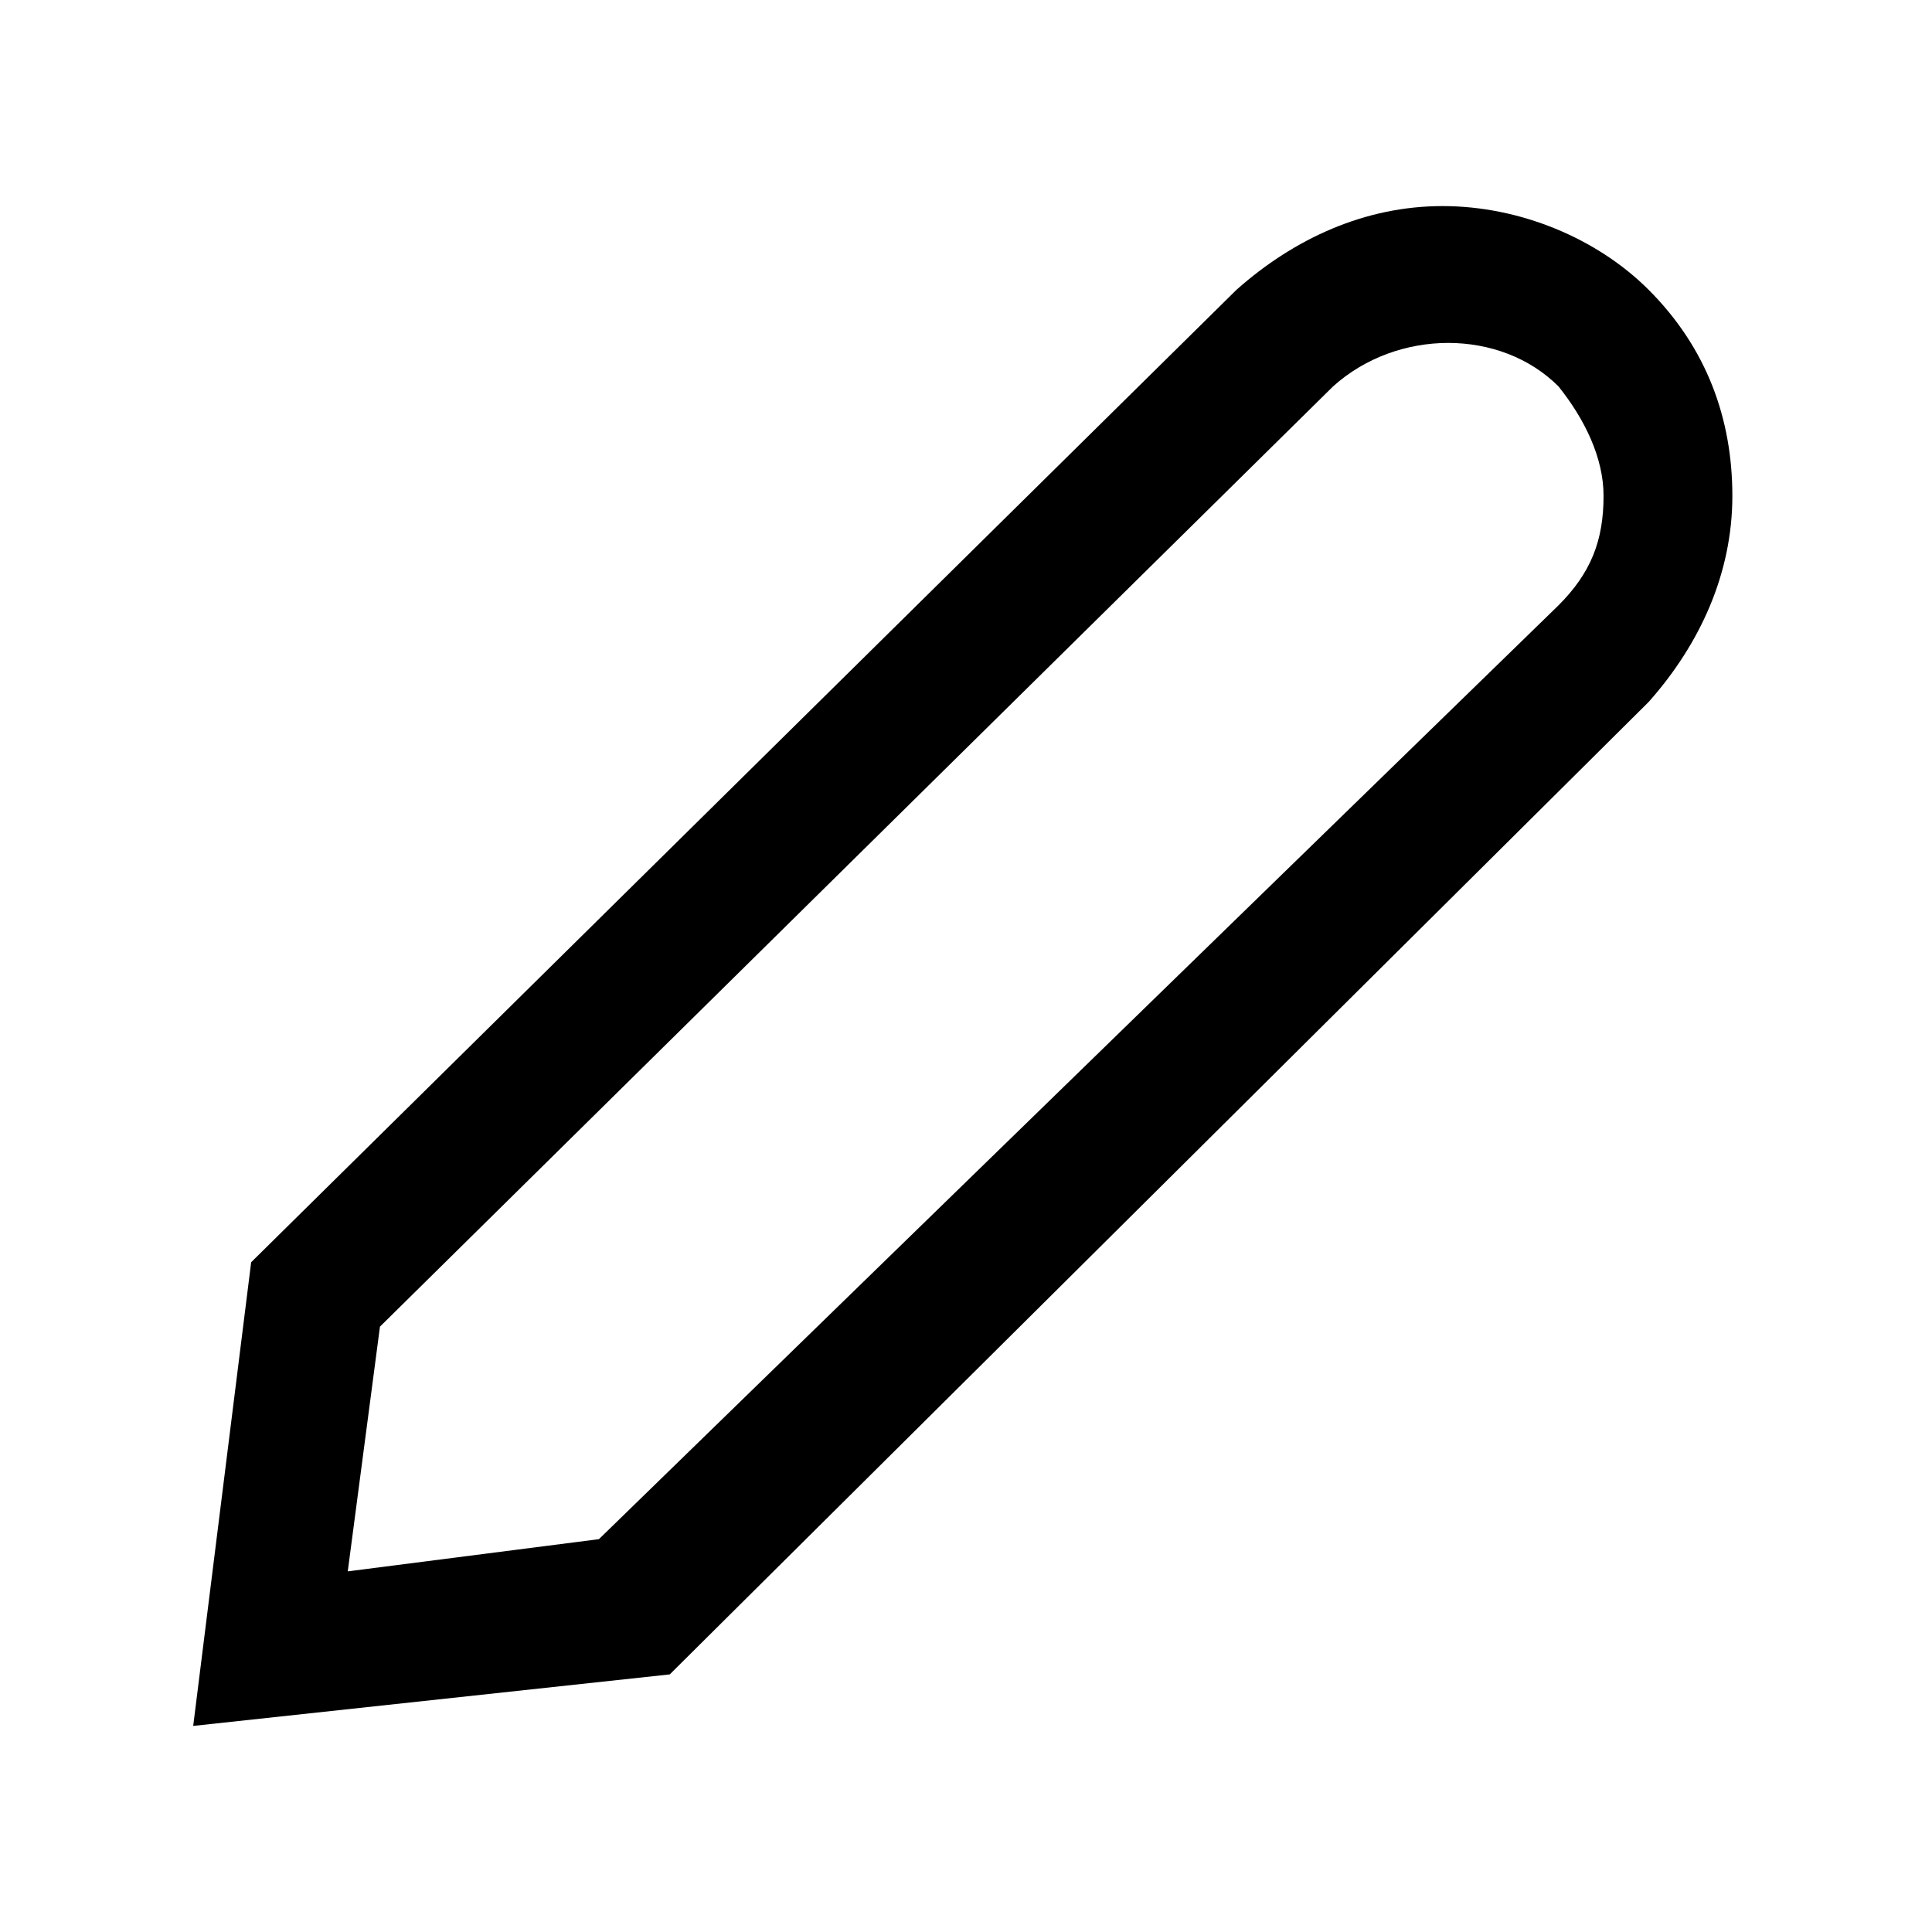 <?xml version="1.0" encoding="utf-8"?>
<!-- Generator: Adobe Illustrator 18.1.1, SVG Export Plug-In . SVG Version: 6.00 Build 0)  -->
<!DOCTYPE svg PUBLIC "-//W3C//DTD SVG 1.1//EN" "http://www.w3.org/Graphics/SVG/1.1/DTD/svg11.dtd">
<svg version="1.1" id="Layer_1" xmlns="http://www.w3.org/2000/svg" xmlns:xlink="http://www.w3.org/1999/xlink" x="0px" y="0px"
	 viewBox="0 0 30 30" style="enable-background:new 0 0 30 30;" xml:space="preserve">
<path id="icon-pen" d="M3,26.8l0.9-7.2L19.2,4.5c0.9-0.8,2-1.3,3.2-1.3c1.2,0,2.4,0.5,3.2,1.3c0.9,0.9,1.3,2,1.3,3.2
	c0,1.2-0.5,2.3-1.3,3.2L10.4,26L3,26.8z M5.9,20.6l-0.5,3.8l3.9-0.5L24.2,9.4c0.5-0.5,0.7-1,0.7-1.7c0-0.6-0.3-1.2-0.7-1.7
	c-0.9-0.9-2.5-0.9-3.5,0L5.9,20.6z"/>
</svg>
